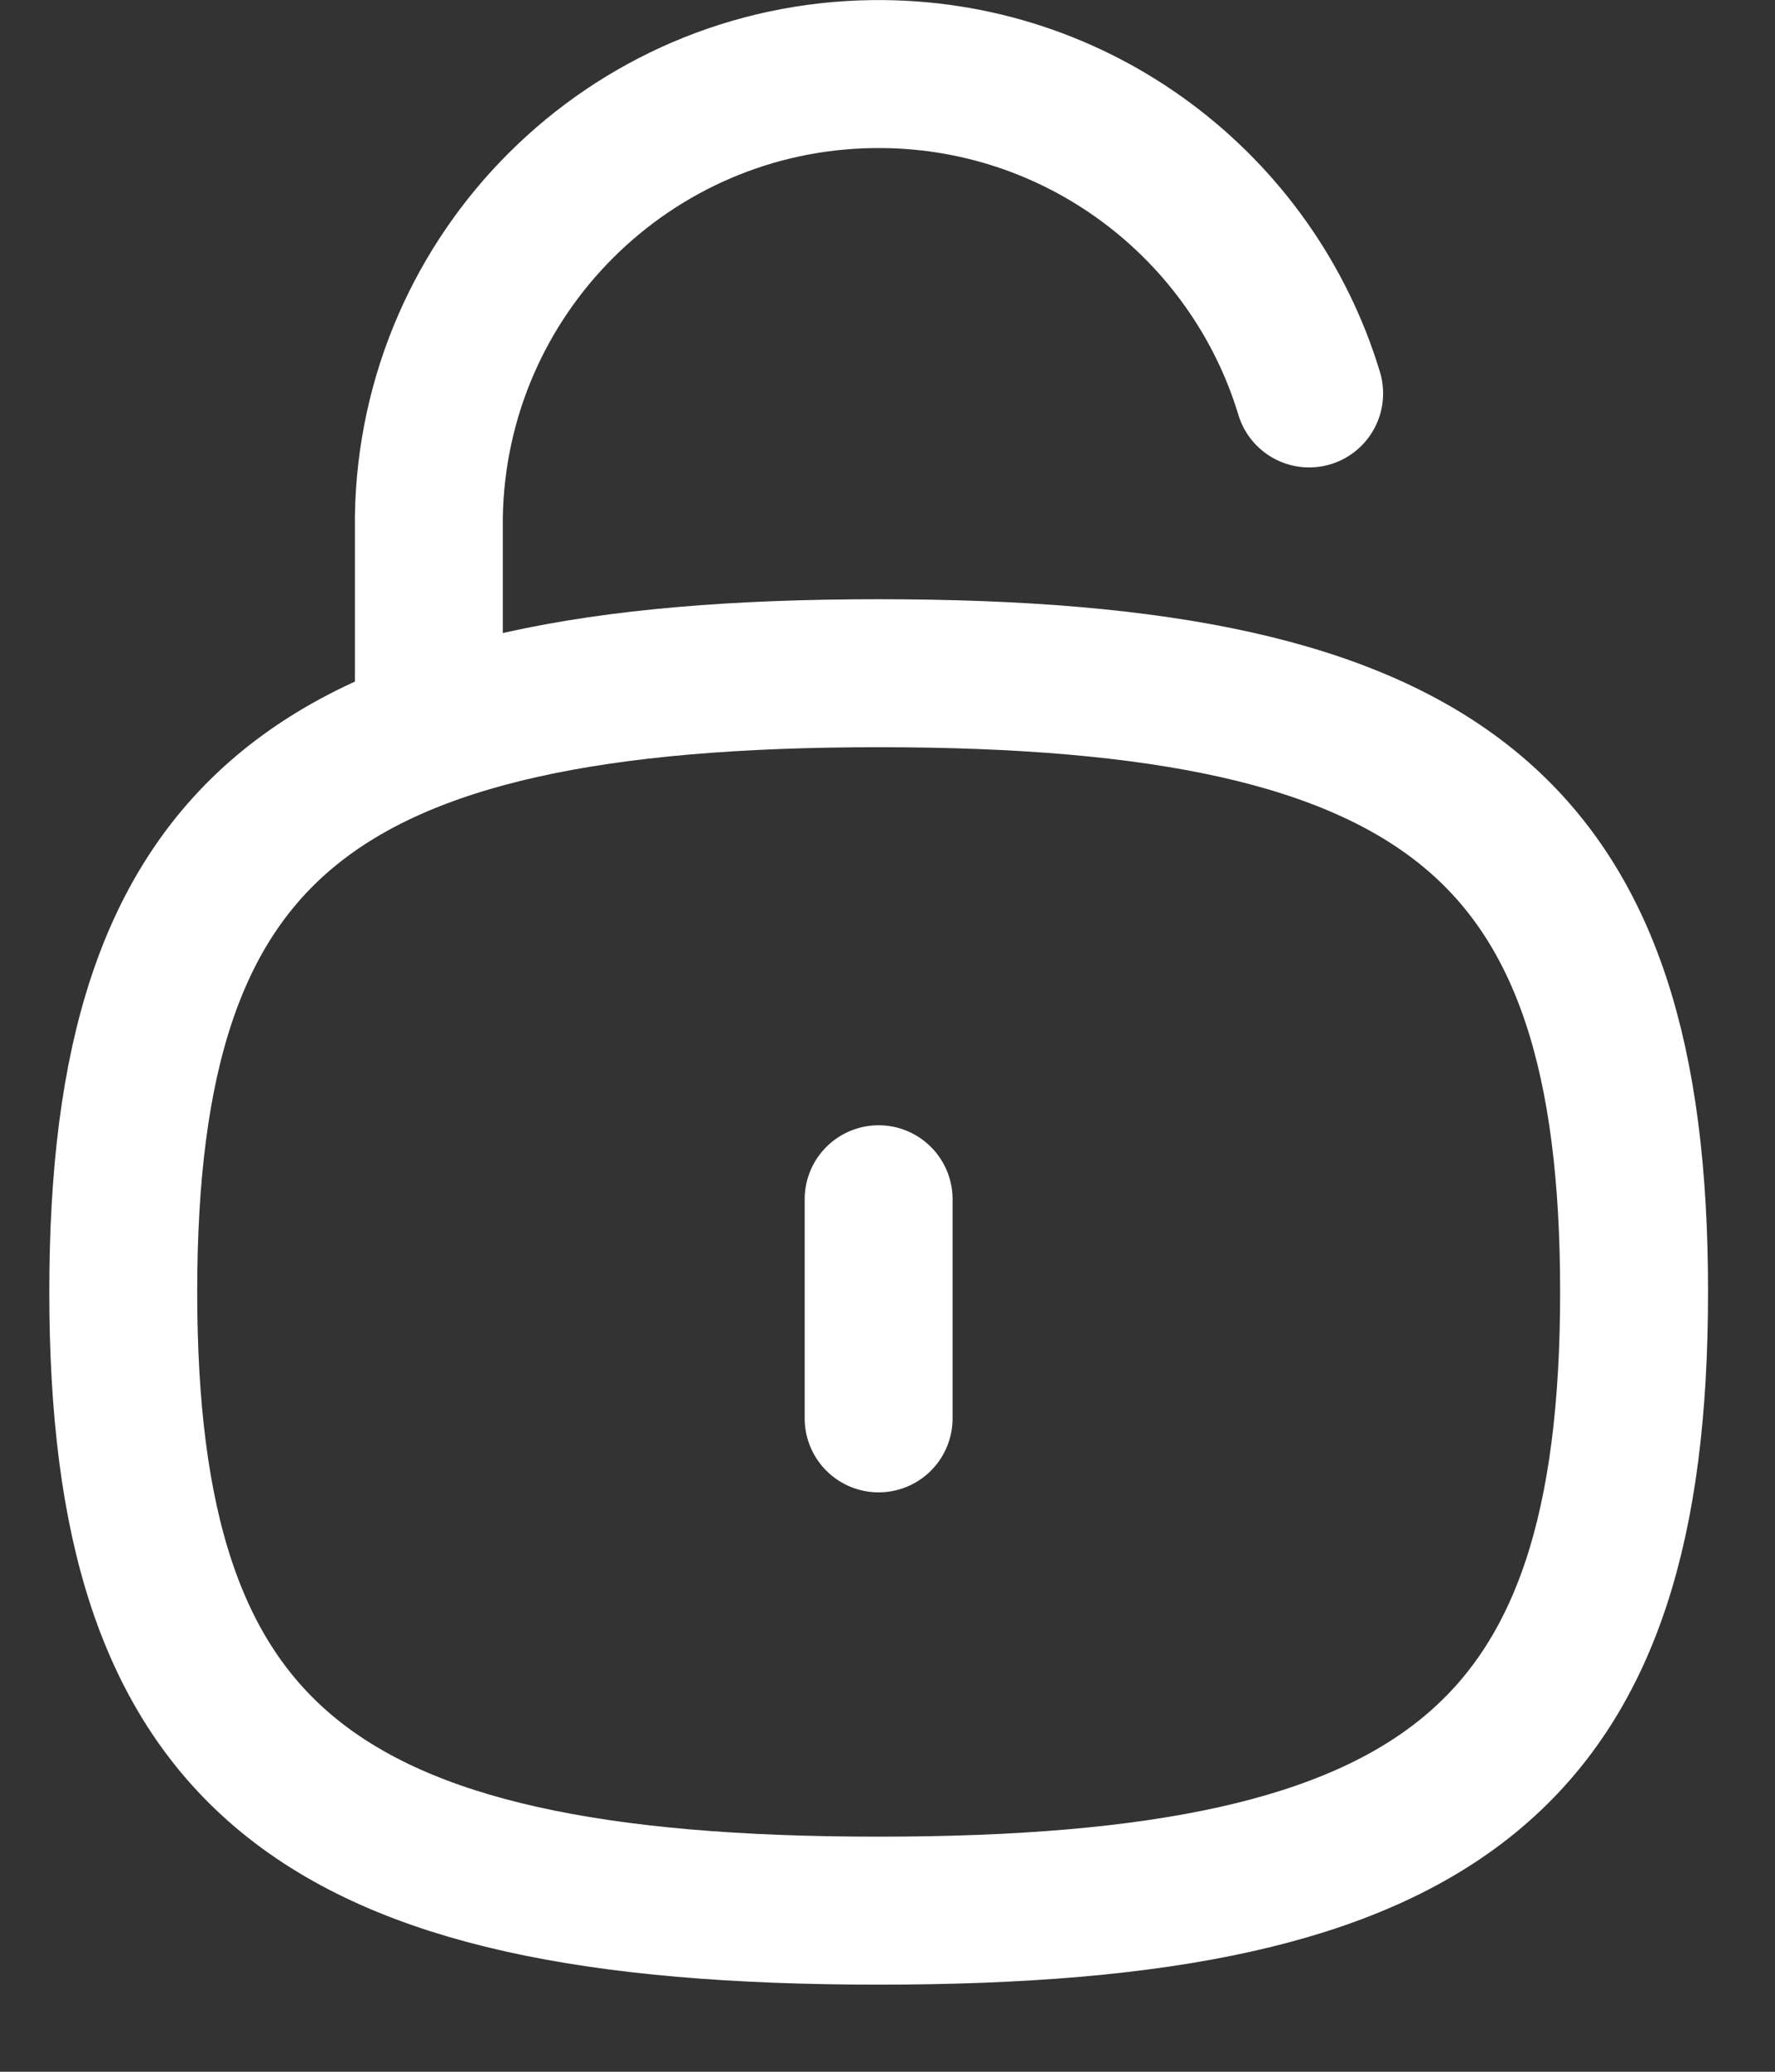 <svg width="18" height="21" viewBox="0 0 18 21" fill="none" xmlns="http://www.w3.org/2000/svg">
<rect x="0" y="0" width="18" height="21" fill="#333333" stroke="none"/>
<path d="M13.276 3.988C12.703 2.093 10.931 0.725 8.853 0.751C6.386 0.781 4.391 2.768 4.349 5.235V7.404" stroke="white" stroke-width="1.5" stroke-linecap="round" stroke-linejoin="round"/>
<path d="M8.91 12.156V14.377" stroke="white" stroke-width="1.5" stroke-linecap="round" stroke-linejoin="round"/>
<path fill-rule="evenodd" clip-rule="evenodd" d="M8.91 6.824C3.165 6.824 1.25 8.392 1.25 13.095C1.25 17.799 3.165 19.367 8.91 19.367C14.656 19.367 16.571 17.799 16.571 13.095C16.571 8.392 14.656 6.824 8.91 6.824Z" stroke="white" stroke-width="1.5" stroke-linecap="round" stroke-linejoin="round"/>
</svg>
